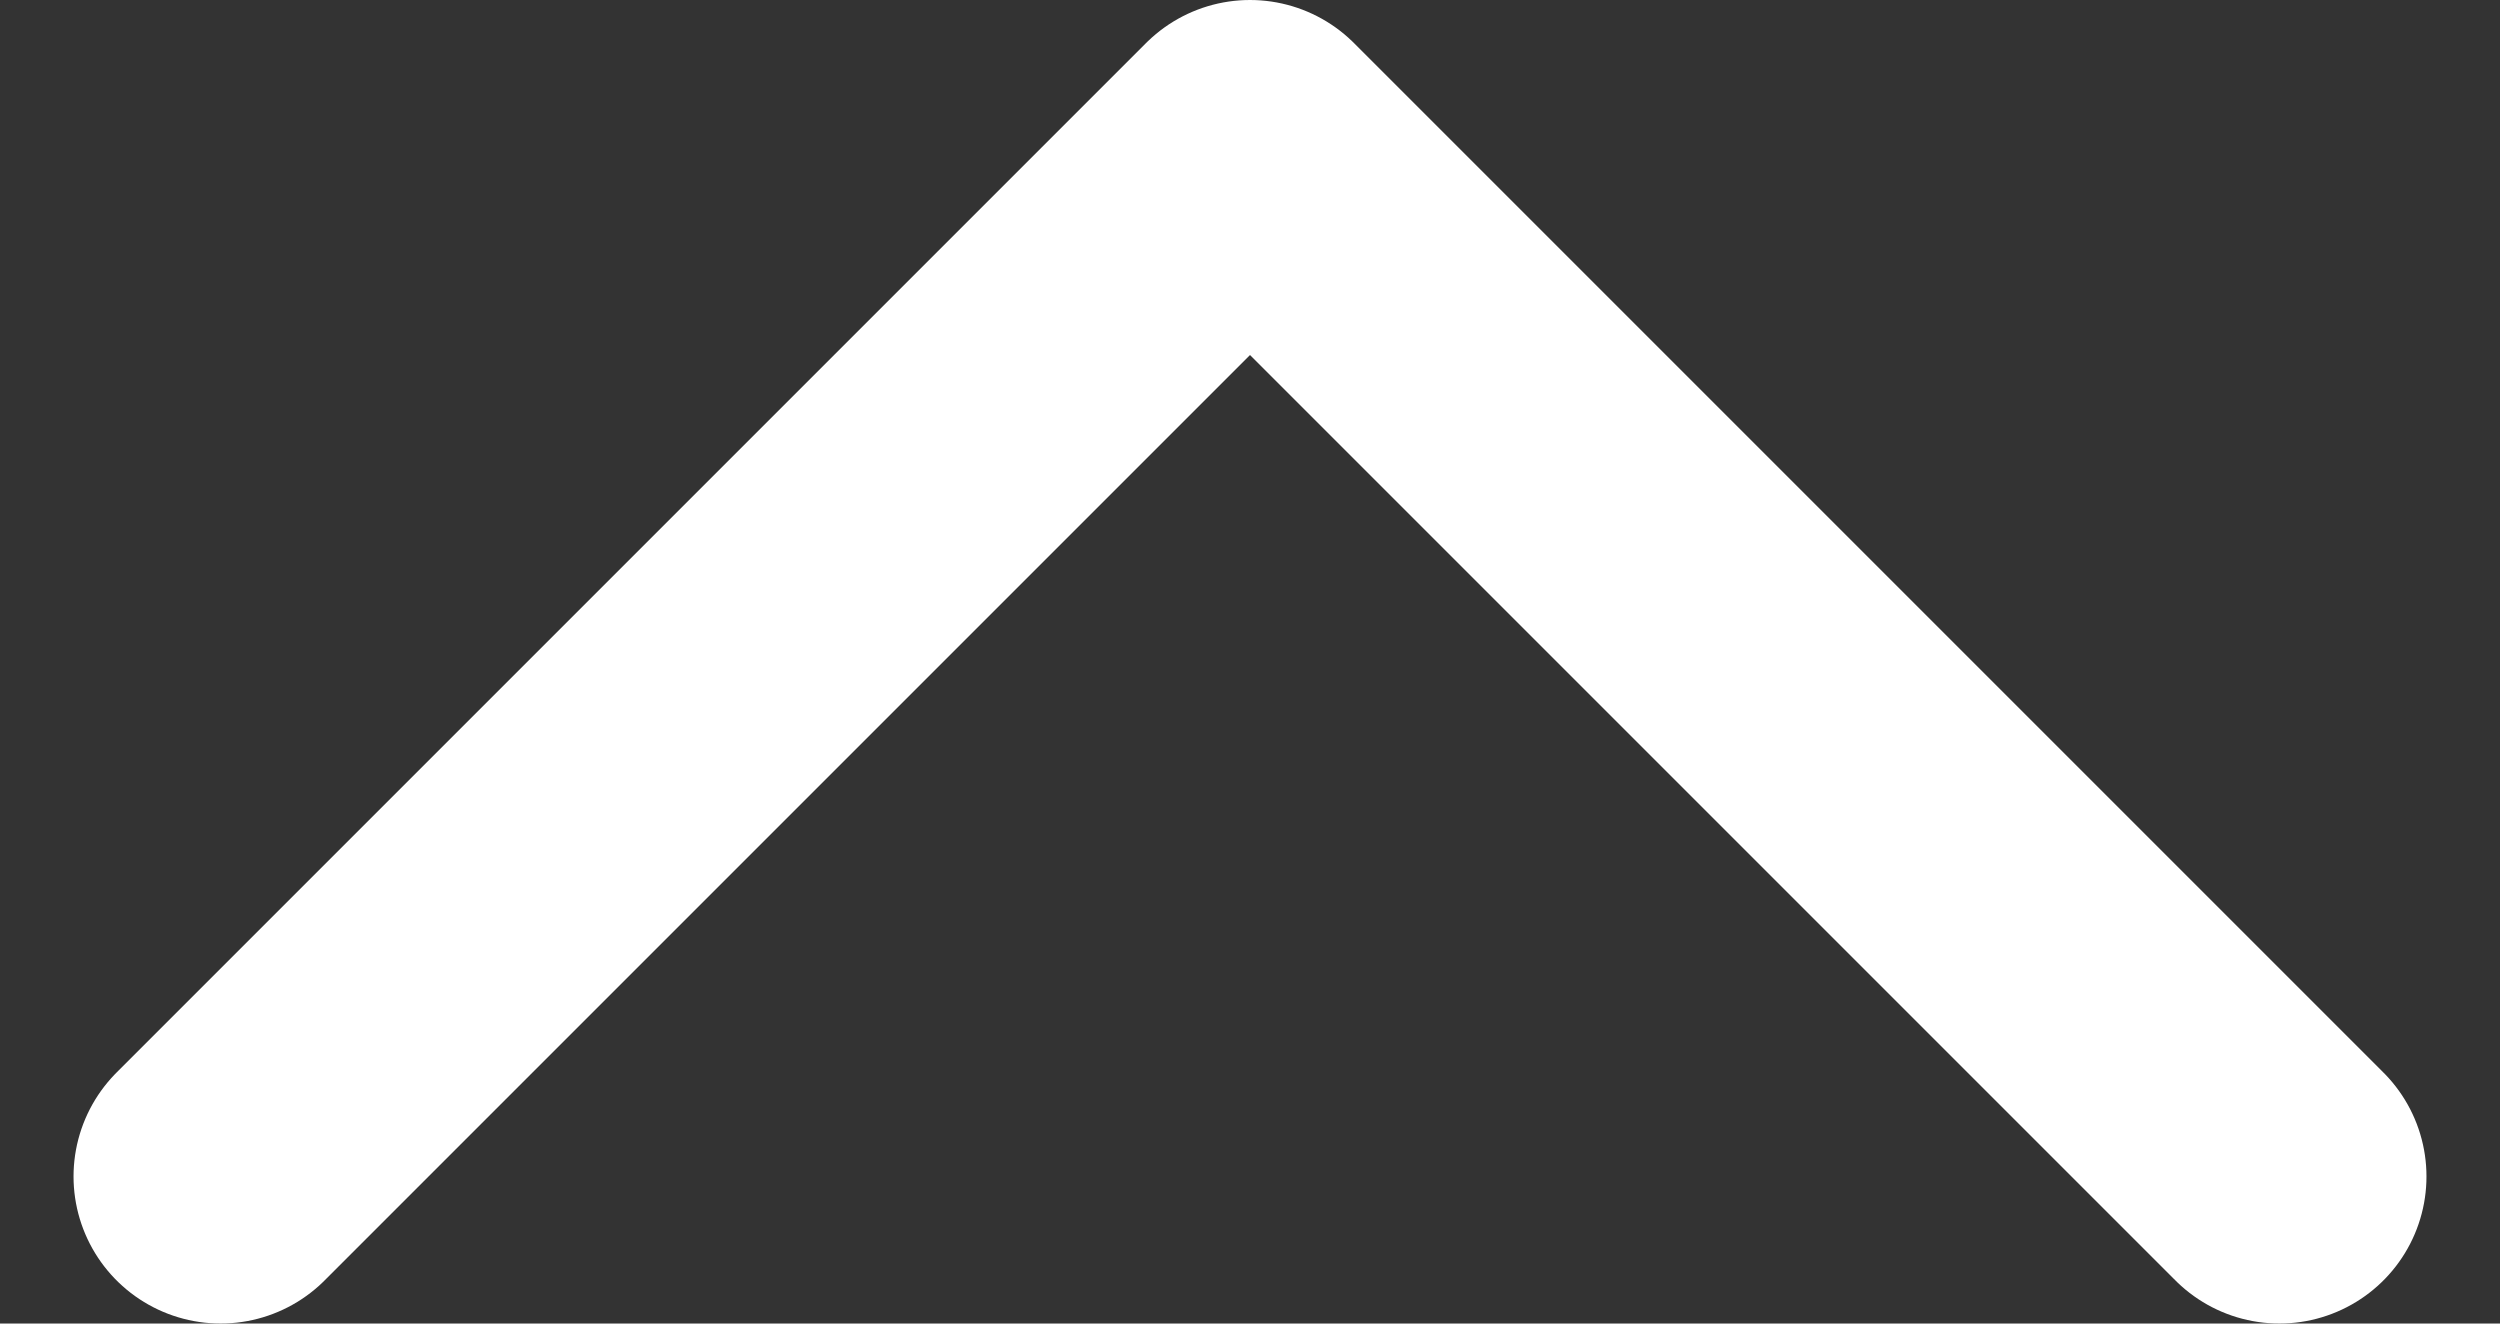 <svg width="17" height="9" viewBox="0 0 17 9" fill="none" xmlns="http://www.w3.org/2000/svg">
<rect x="0" y="0" width="17" height="9" fill="#333333" stroke="none"/>
<path d="M1.5 8L8.5 1L15.5 8" stroke="white" stroke-width="2" stroke-linecap="round" stroke-linejoin="round"/>
</svg>
